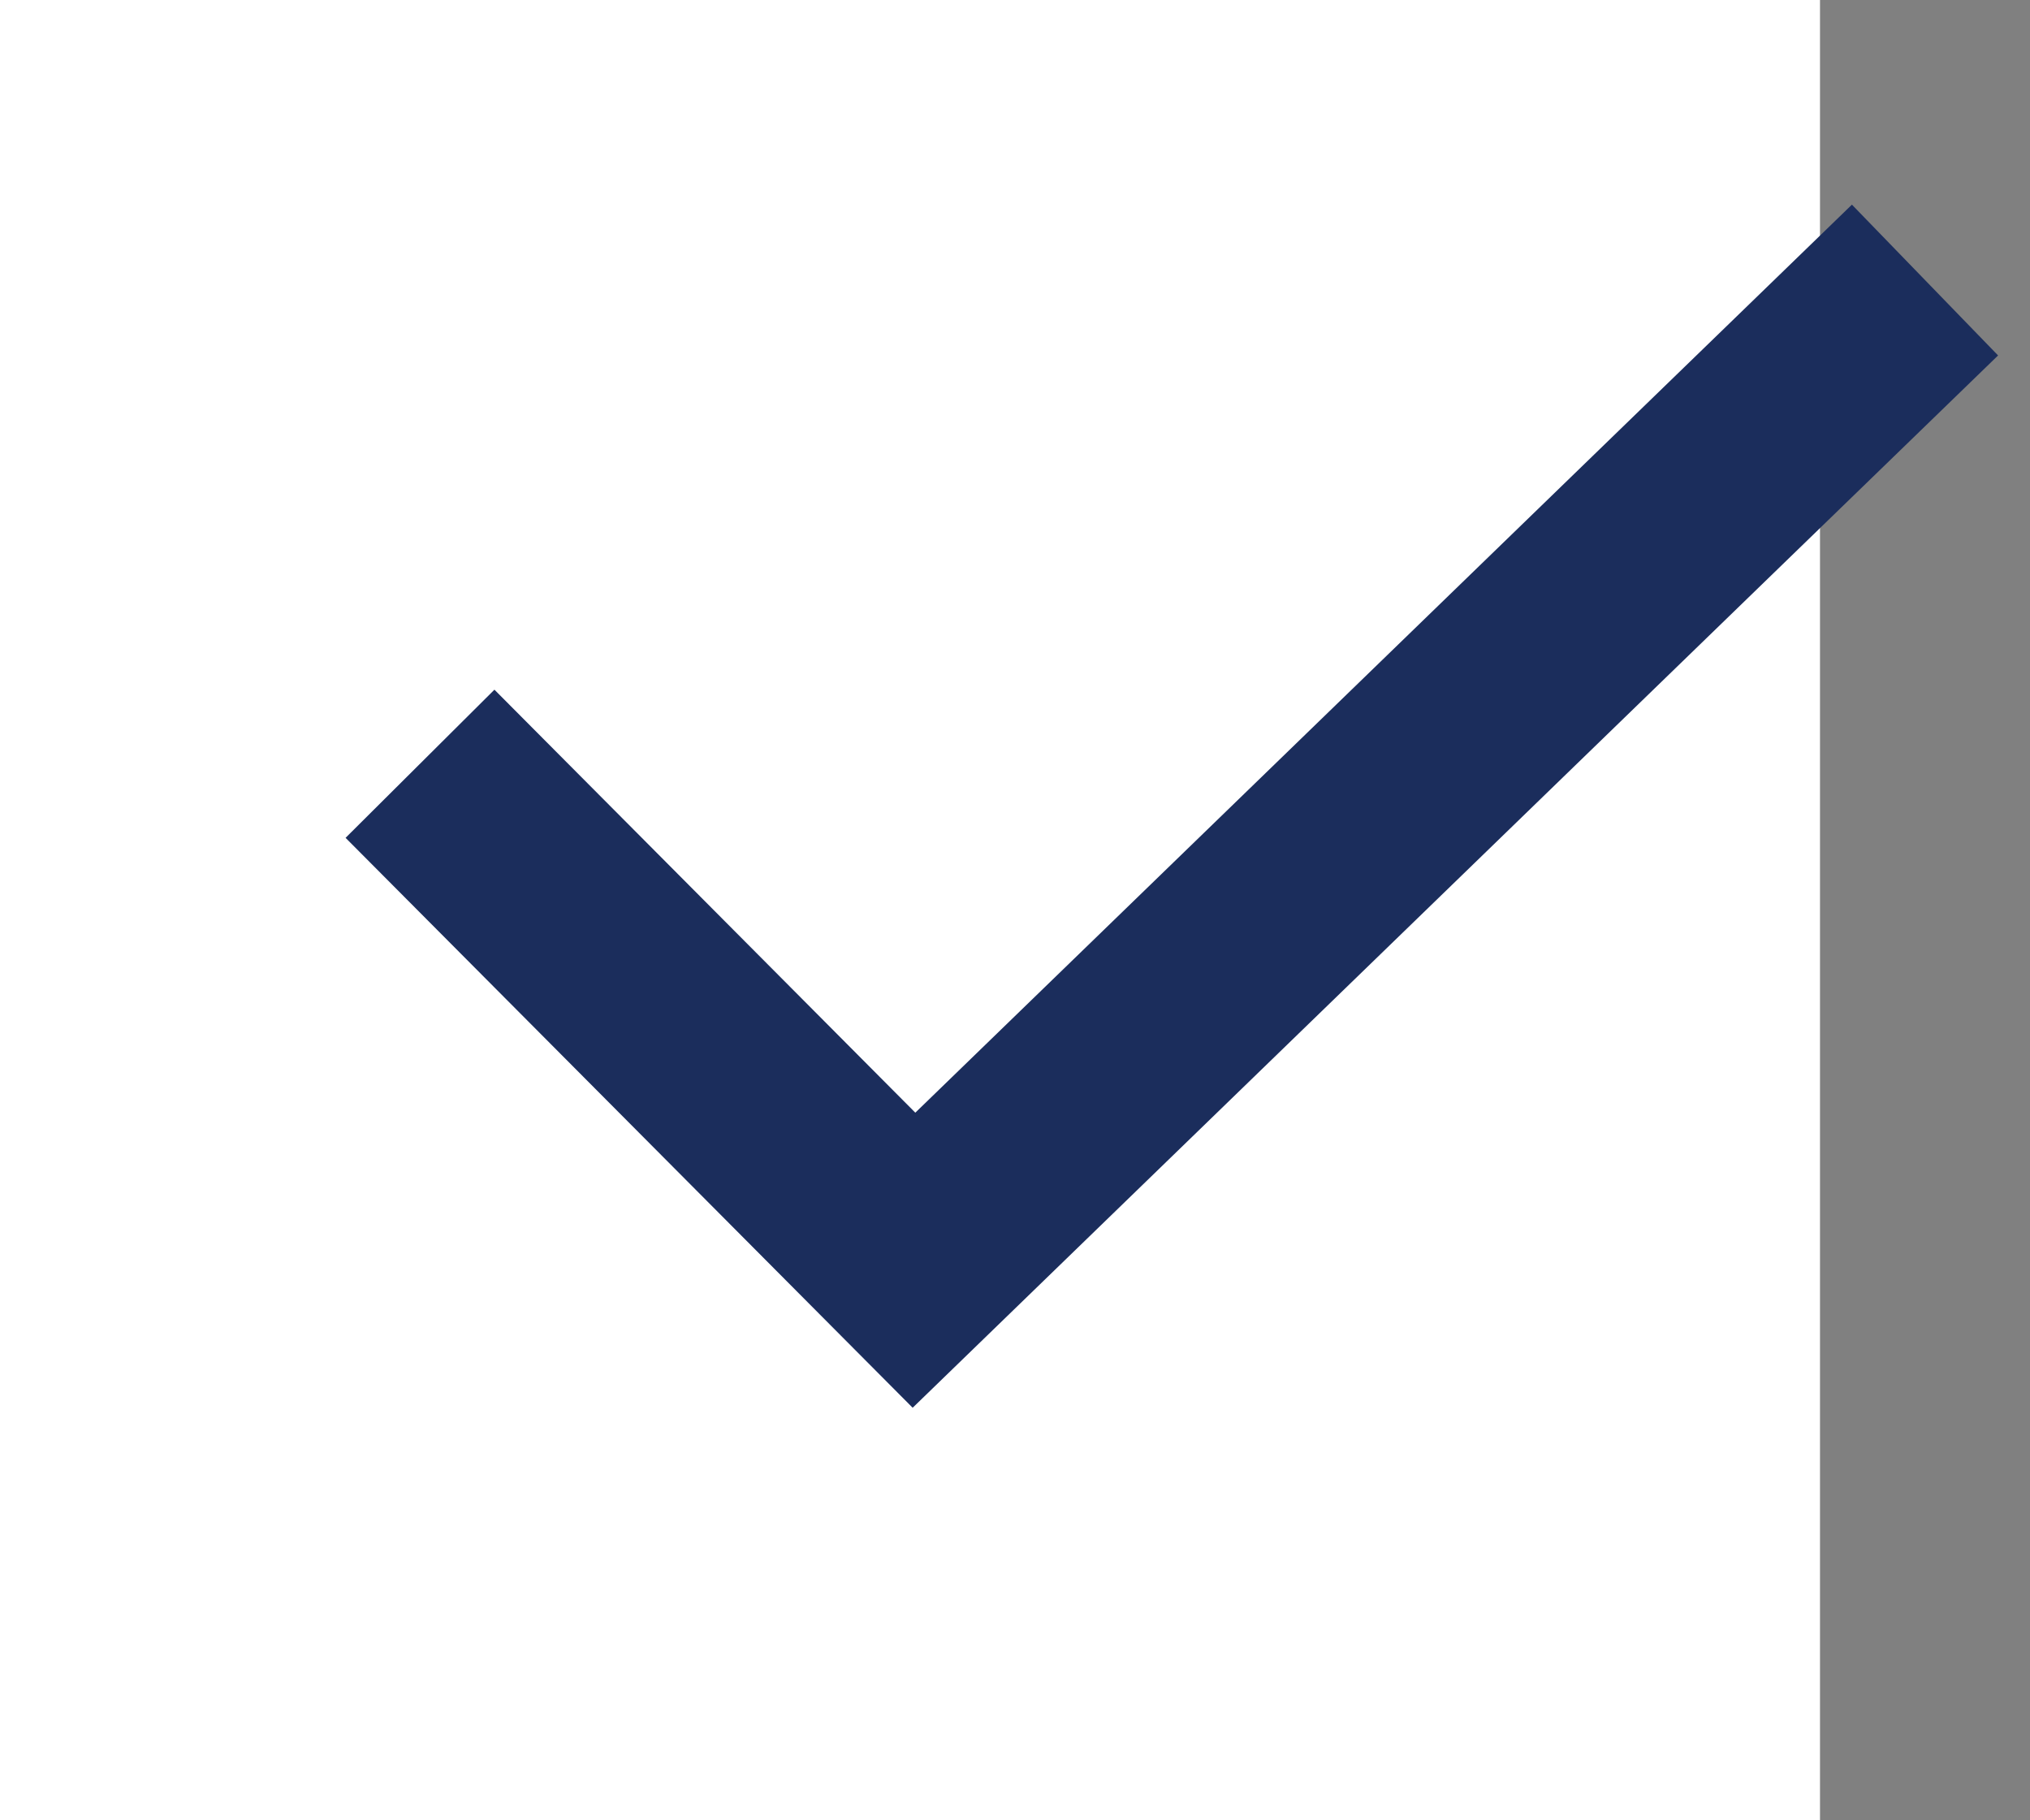 <svg width="29" height="26" viewBox="0 0 29 26" fill="none" xmlns="http://www.w3.org/2000/svg">
<rect x="0" y="0" width="29" height="26" fill="#808080" stroke="none"/>
<rect width="26" height="26" fill="white"/>
<path d="M6 10.909L13.057 18L27.5 4" stroke="#1B2D5C" stroke-width="3"/>
</svg>
